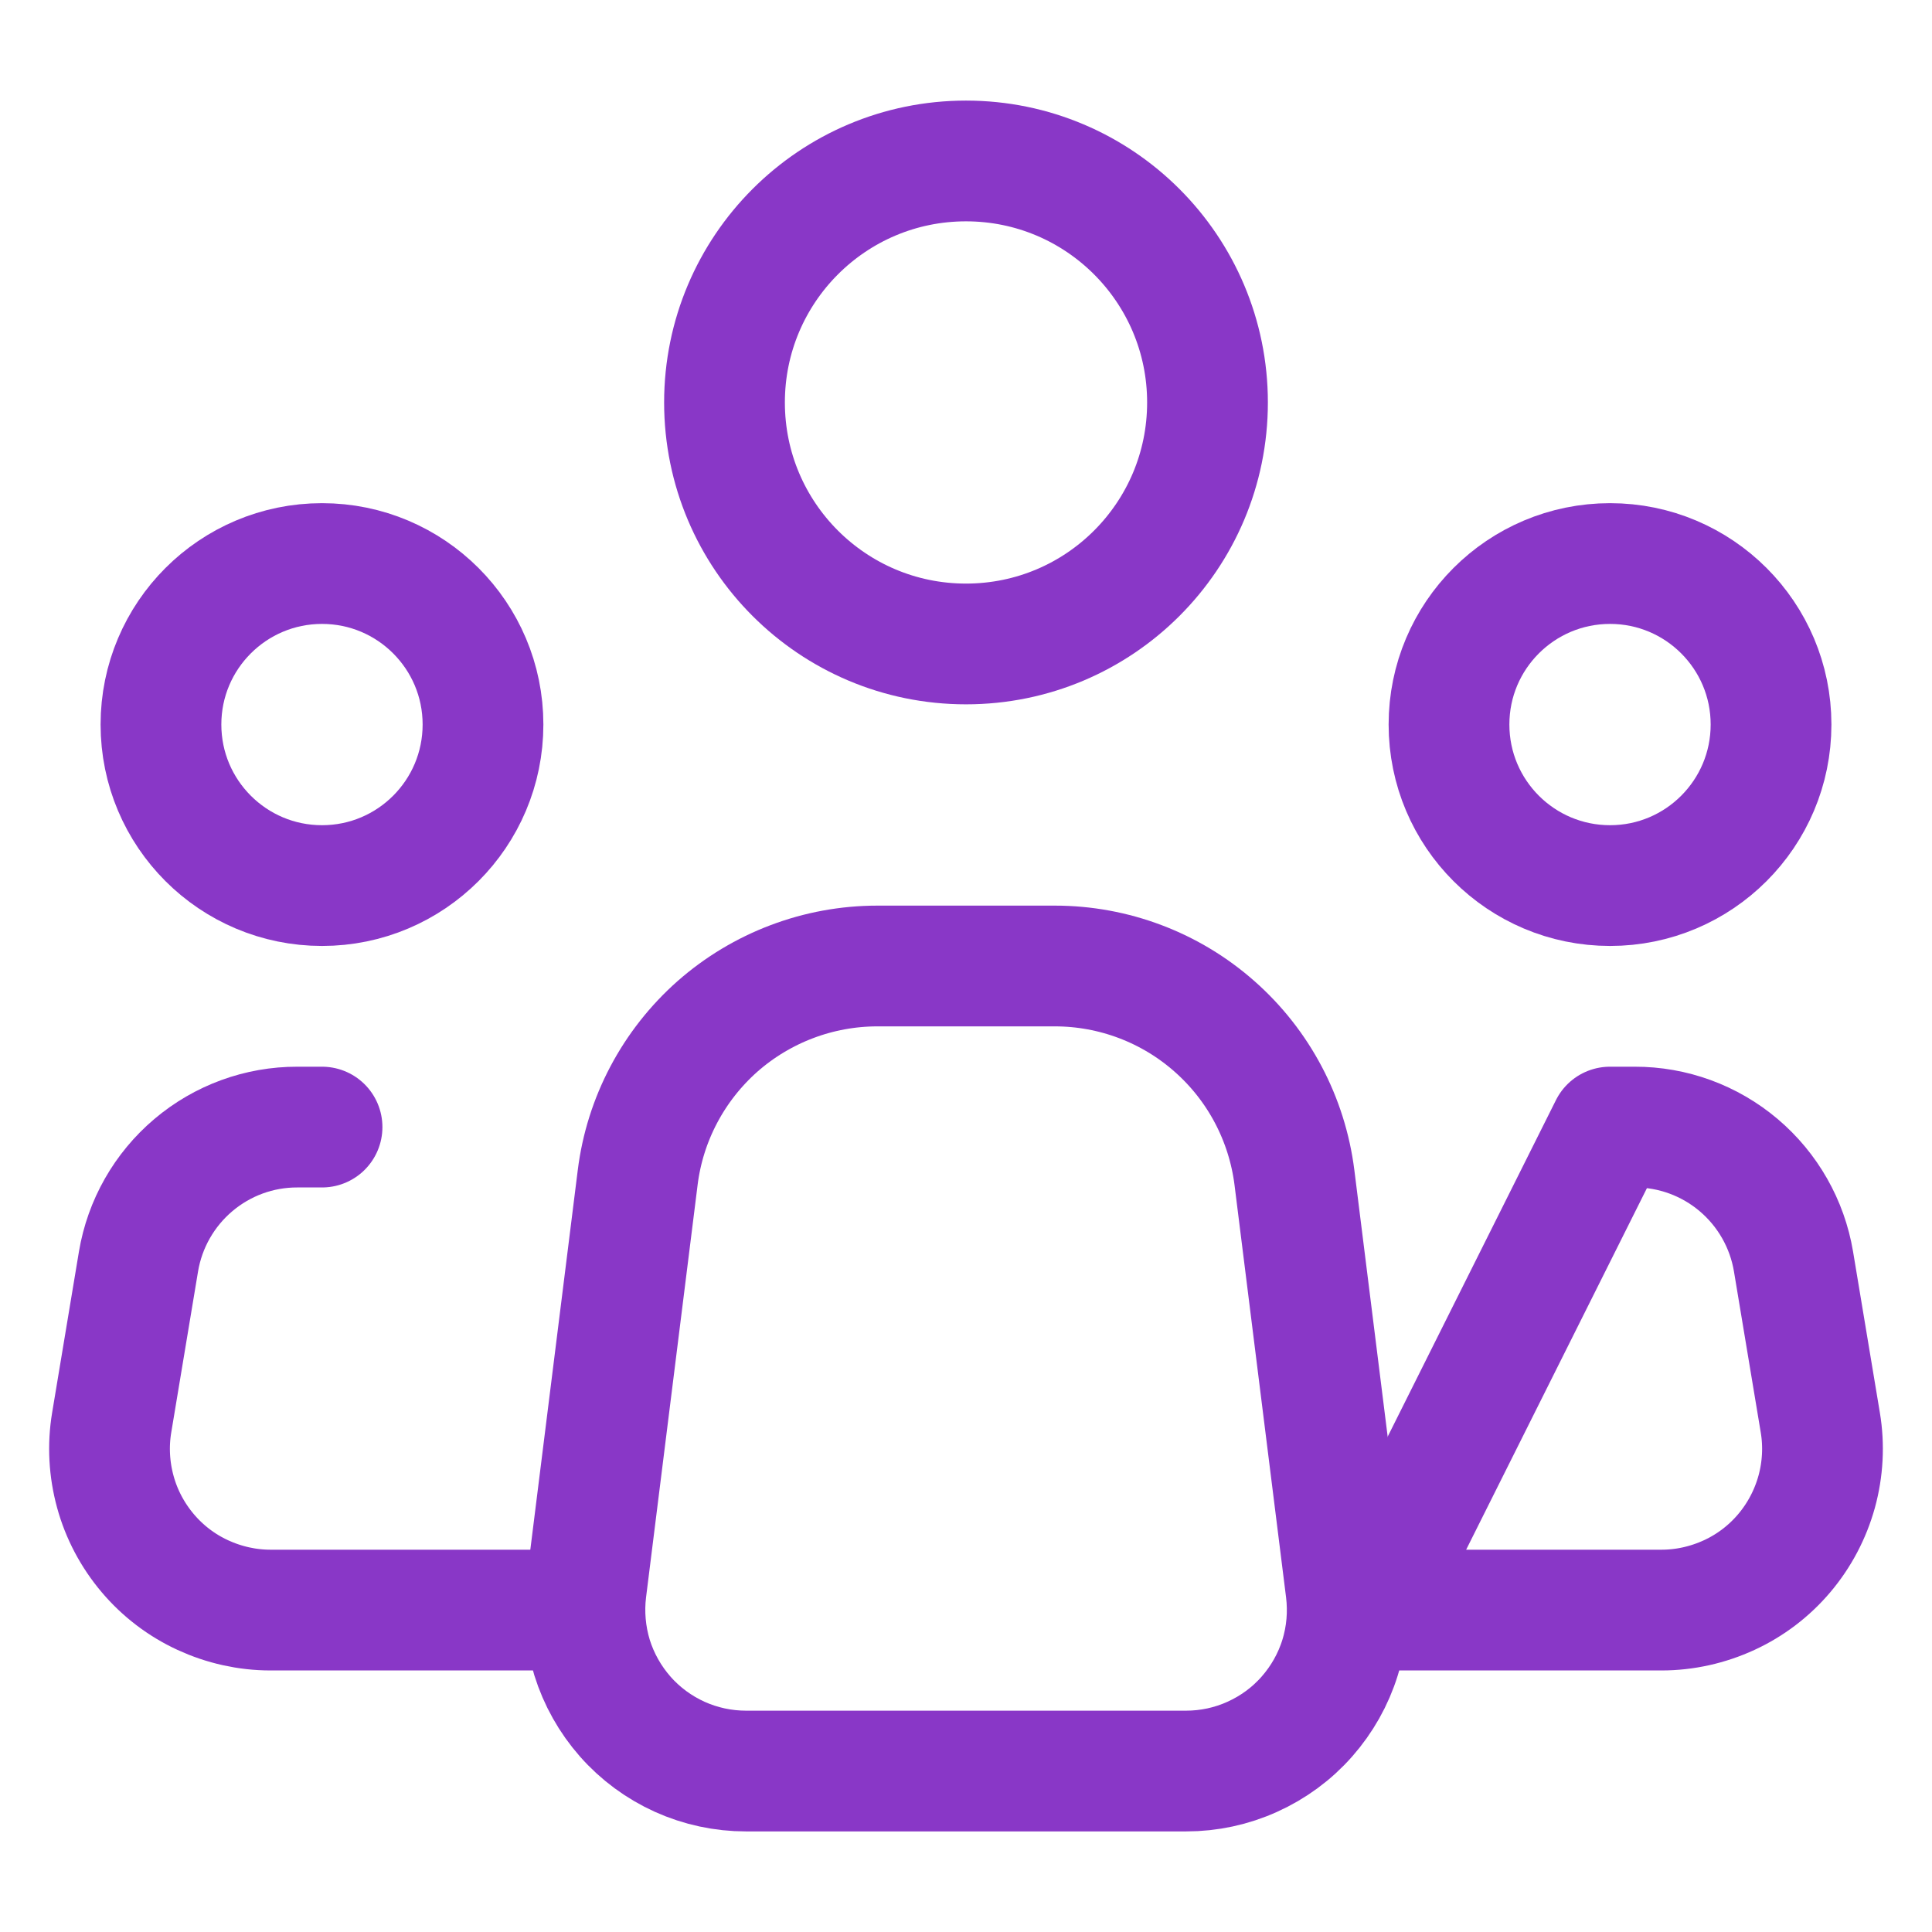 <svg width="16" height="16" viewBox="0 0 16 16" fill="none" xmlns="http://www.w3.org/2000/svg">
<path d="M4.854 13.168L5.281 9.752C5.341 9.268 5.577 8.823 5.942 8.5C6.308 8.178 6.779 8 7.266 8H8.736C9.223 8 9.694 8.178 10.059 8.501C10.424 8.823 10.659 9.268 10.72 9.752L11.147 13.168C11.17 13.356 11.154 13.546 11.098 13.727C11.042 13.908 10.948 14.074 10.823 14.216C10.698 14.358 10.544 14.471 10.371 14.549C10.199 14.627 10.012 14.667 9.823 14.667H6.178C5.989 14.667 5.802 14.627 5.629 14.549C5.457 14.471 5.303 14.358 5.178 14.216C5.053 14.074 4.959 13.907 4.903 13.727C4.848 13.546 4.831 13.356 4.854 13.168V13.168Z" stroke="#8937C7" stroke-linecap="round" stroke-linejoin="round"/>
<path d="M8 5.333C6.895 5.333 6 4.438 6 3.333C6 2.229 6.895 1.333 8 1.333C9.105 1.333 10 2.229 10 3.333C10 4.438 9.105 5.333 8 5.333Z" stroke="#8937C7"/>
<path d="M13.334 7.334C12.597 7.334 12 6.737 12 6C12 5.264 12.597 4.667 13.334 4.667C14.07 4.667 14.667 5.264 14.667 6C14.667 6.737 14.07 7.334 13.334 7.334Z" stroke="#8937C7"/>
<path d="M2.667 7.334C1.93 7.334 1.333 6.737 1.333 6C1.333 5.264 1.93 4.667 2.667 4.667C3.403 4.667 4 5.264 4 6C4 6.737 3.403 7.334 2.667 7.334Z" stroke="#8937C7"/>
<path d="M2.667 9.334H2.463C2.147 9.333 1.842 9.445 1.601 9.649C1.36 9.853 1.199 10.136 1.147 10.447L0.925 11.781C0.893 11.972 0.904 12.168 0.955 12.354C1.006 12.541 1.098 12.714 1.223 12.862C1.348 13.01 1.504 13.129 1.68 13.21C1.856 13.291 2.047 13.334 2.241 13.334H4.667M13.333 9.334H13.537C13.853 9.333 14.158 9.445 14.399 9.649C14.64 9.853 14.801 10.136 14.853 10.447L15.075 11.781C15.107 11.972 15.096 12.168 15.045 12.354C14.993 12.541 14.902 12.714 14.777 12.862C14.652 13.01 14.496 13.129 14.32 13.21C14.144 13.291 13.953 13.334 13.759 13.334H11.333L13.333 9.334Z" stroke="#8937C7" stroke-linecap="round" stroke-linejoin="round"/>
</svg>

